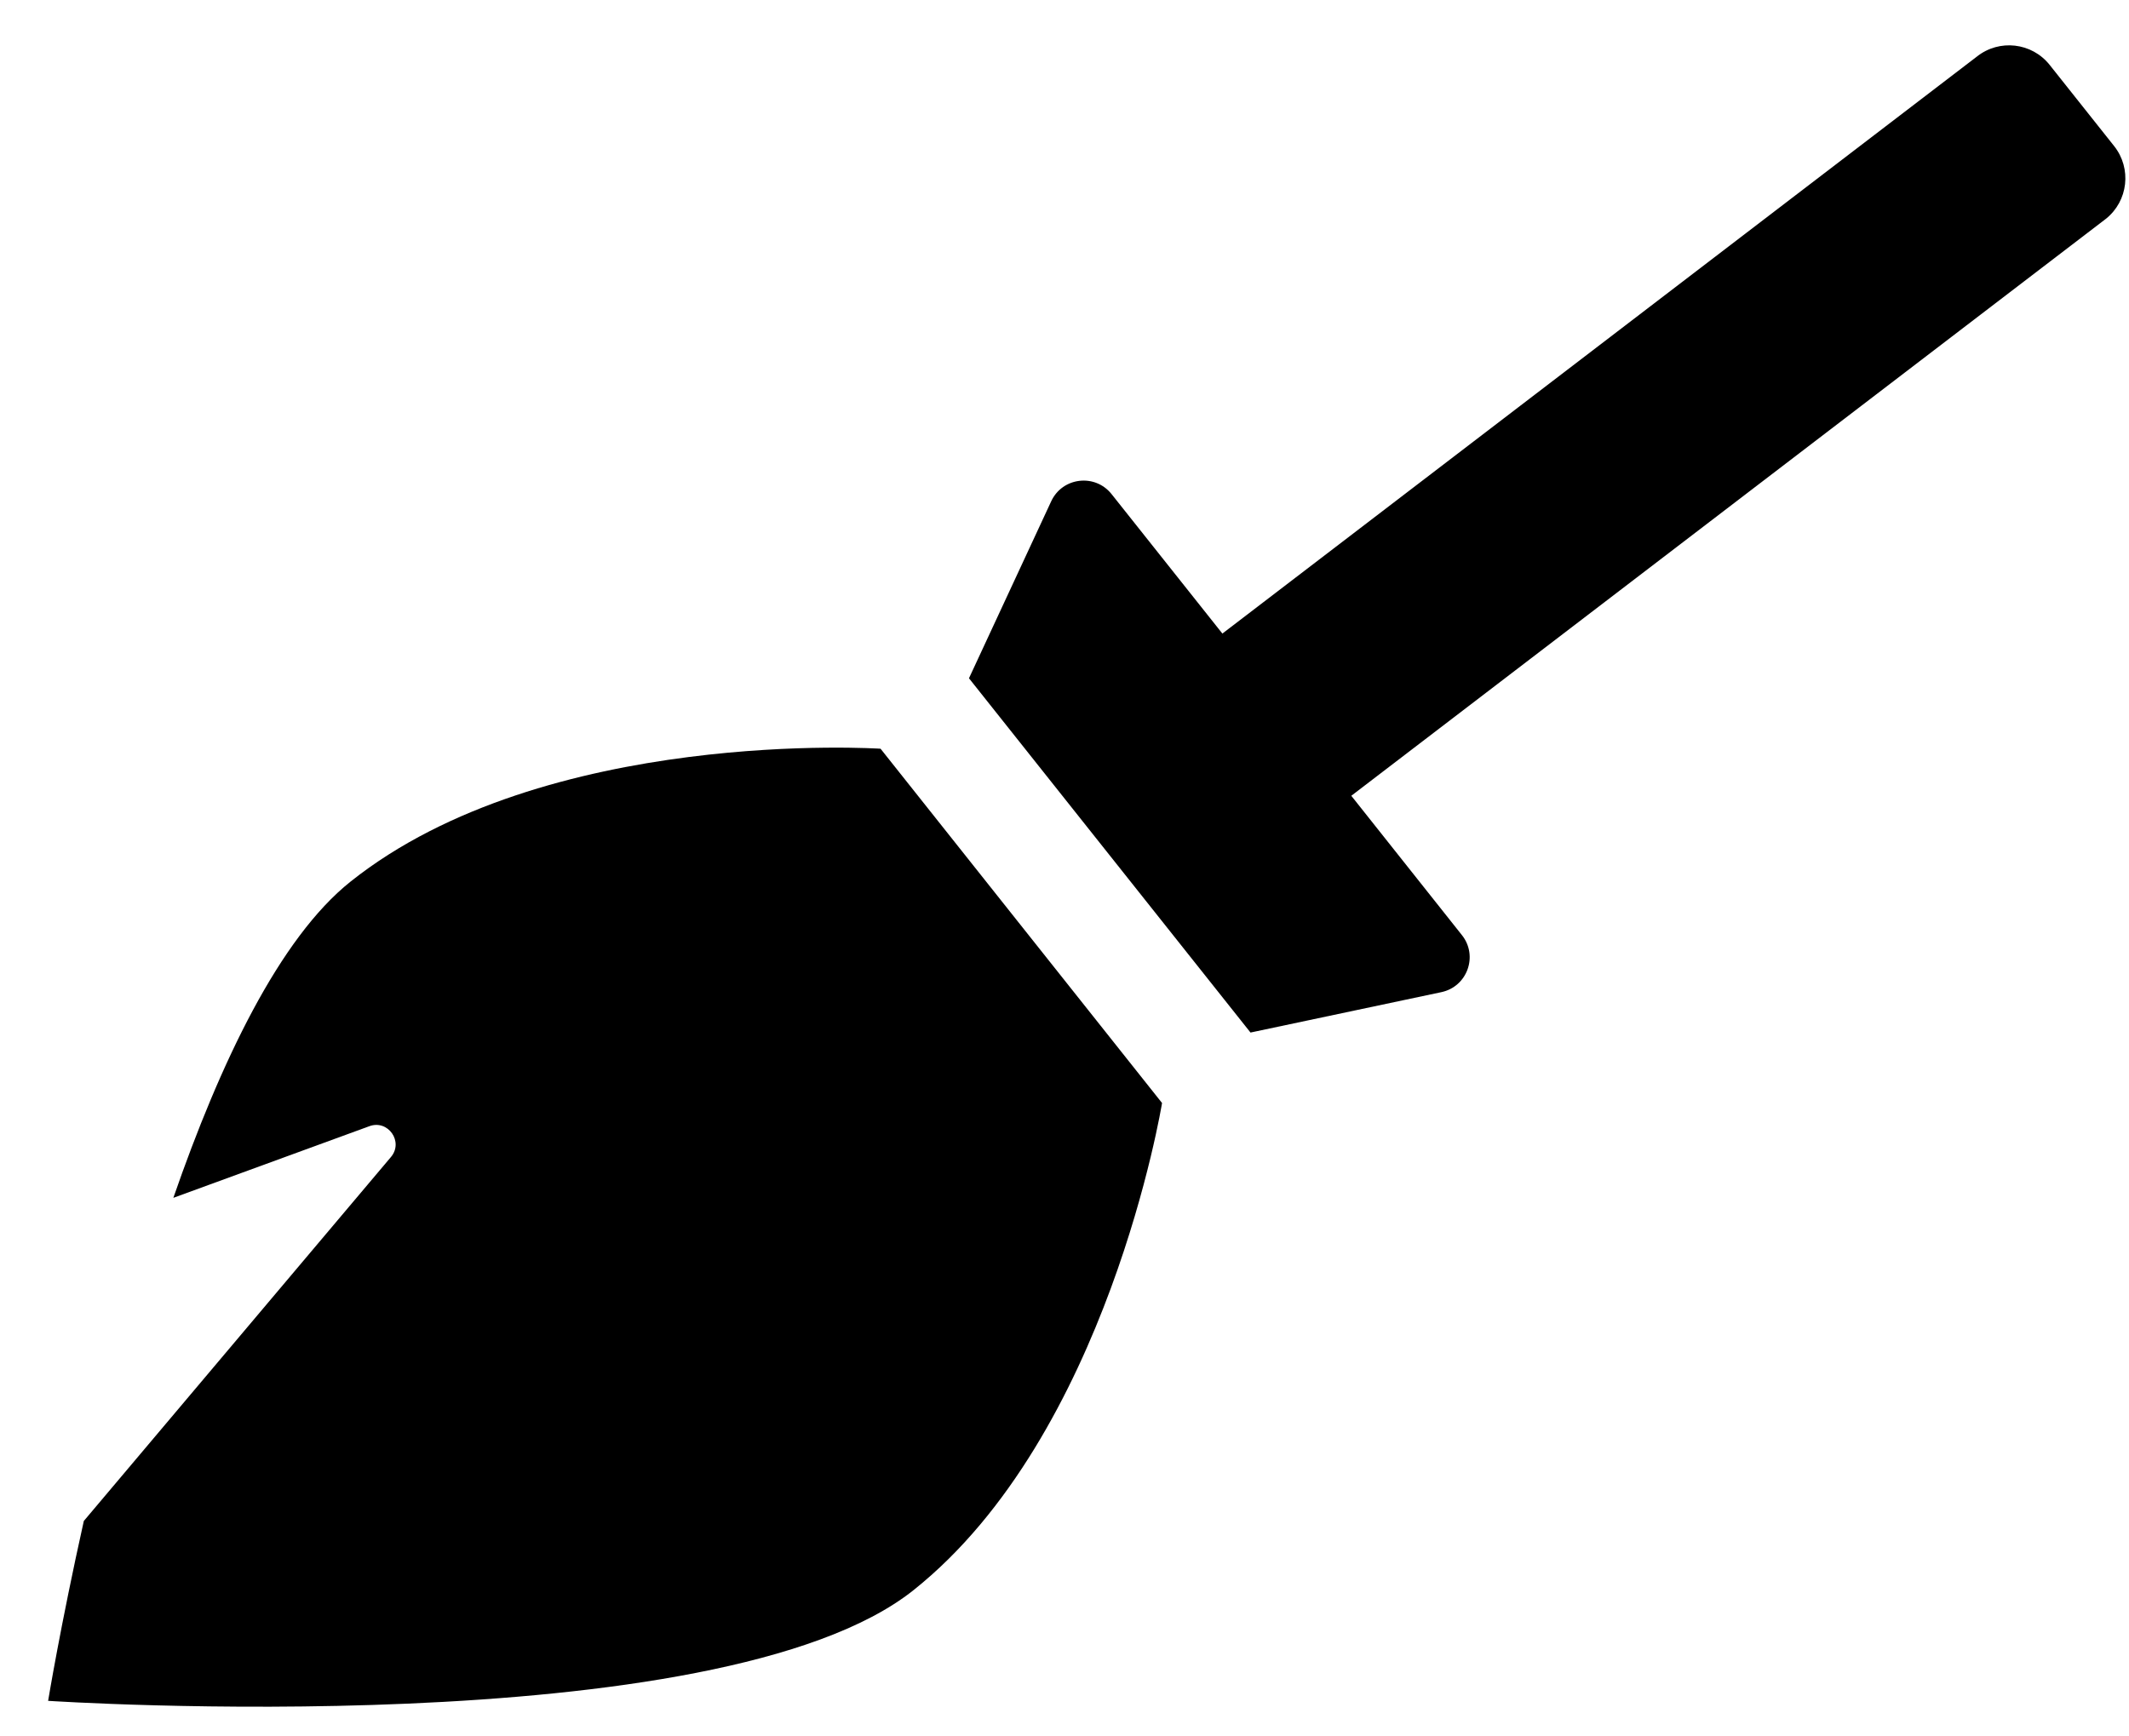 <svg width="38" height="31" viewBox="0 0 38 31" fill="none" xmlns="http://www.w3.org/2000/svg">
<g clip-path="url(#clip0_201_5757)">
<path d="M15.717 13.367L20.741 19.692C20.741 19.692 19.779 25.622 16.305 28.389C12.831 31.157 0.859 30.365 0.859 30.365C0.859 30.365 1.079 29.025 1.496 27.154L6.978 20.656C7.208 20.384 6.927 19.983 6.593 20.106L3.094 21.385C3.93 18.972 4.989 16.749 6.257 15.739C9.731 12.972 15.717 13.367 15.717 13.367ZM37.734 2.607L36.584 1.159C36.266 0.759 35.685 0.692 35.285 1.01L21.818 11.311L19.84 8.821C19.545 8.45 18.963 8.519 18.763 8.949L17.295 12.109L22.32 18.434L25.726 17.713C26.19 17.615 26.388 17.064 26.093 16.694L24.119 14.207L37.587 3.907C37.986 3.589 38.052 3.007 37.734 2.607Z" fill="black"/>
</g>
<defs>
<clipPath id="clip0_201_5757">
<rect width="37.076" height="29.661" fill="white" transform="translate(0.859 0.809)"/>
</clipPath>
</defs>
</svg>
